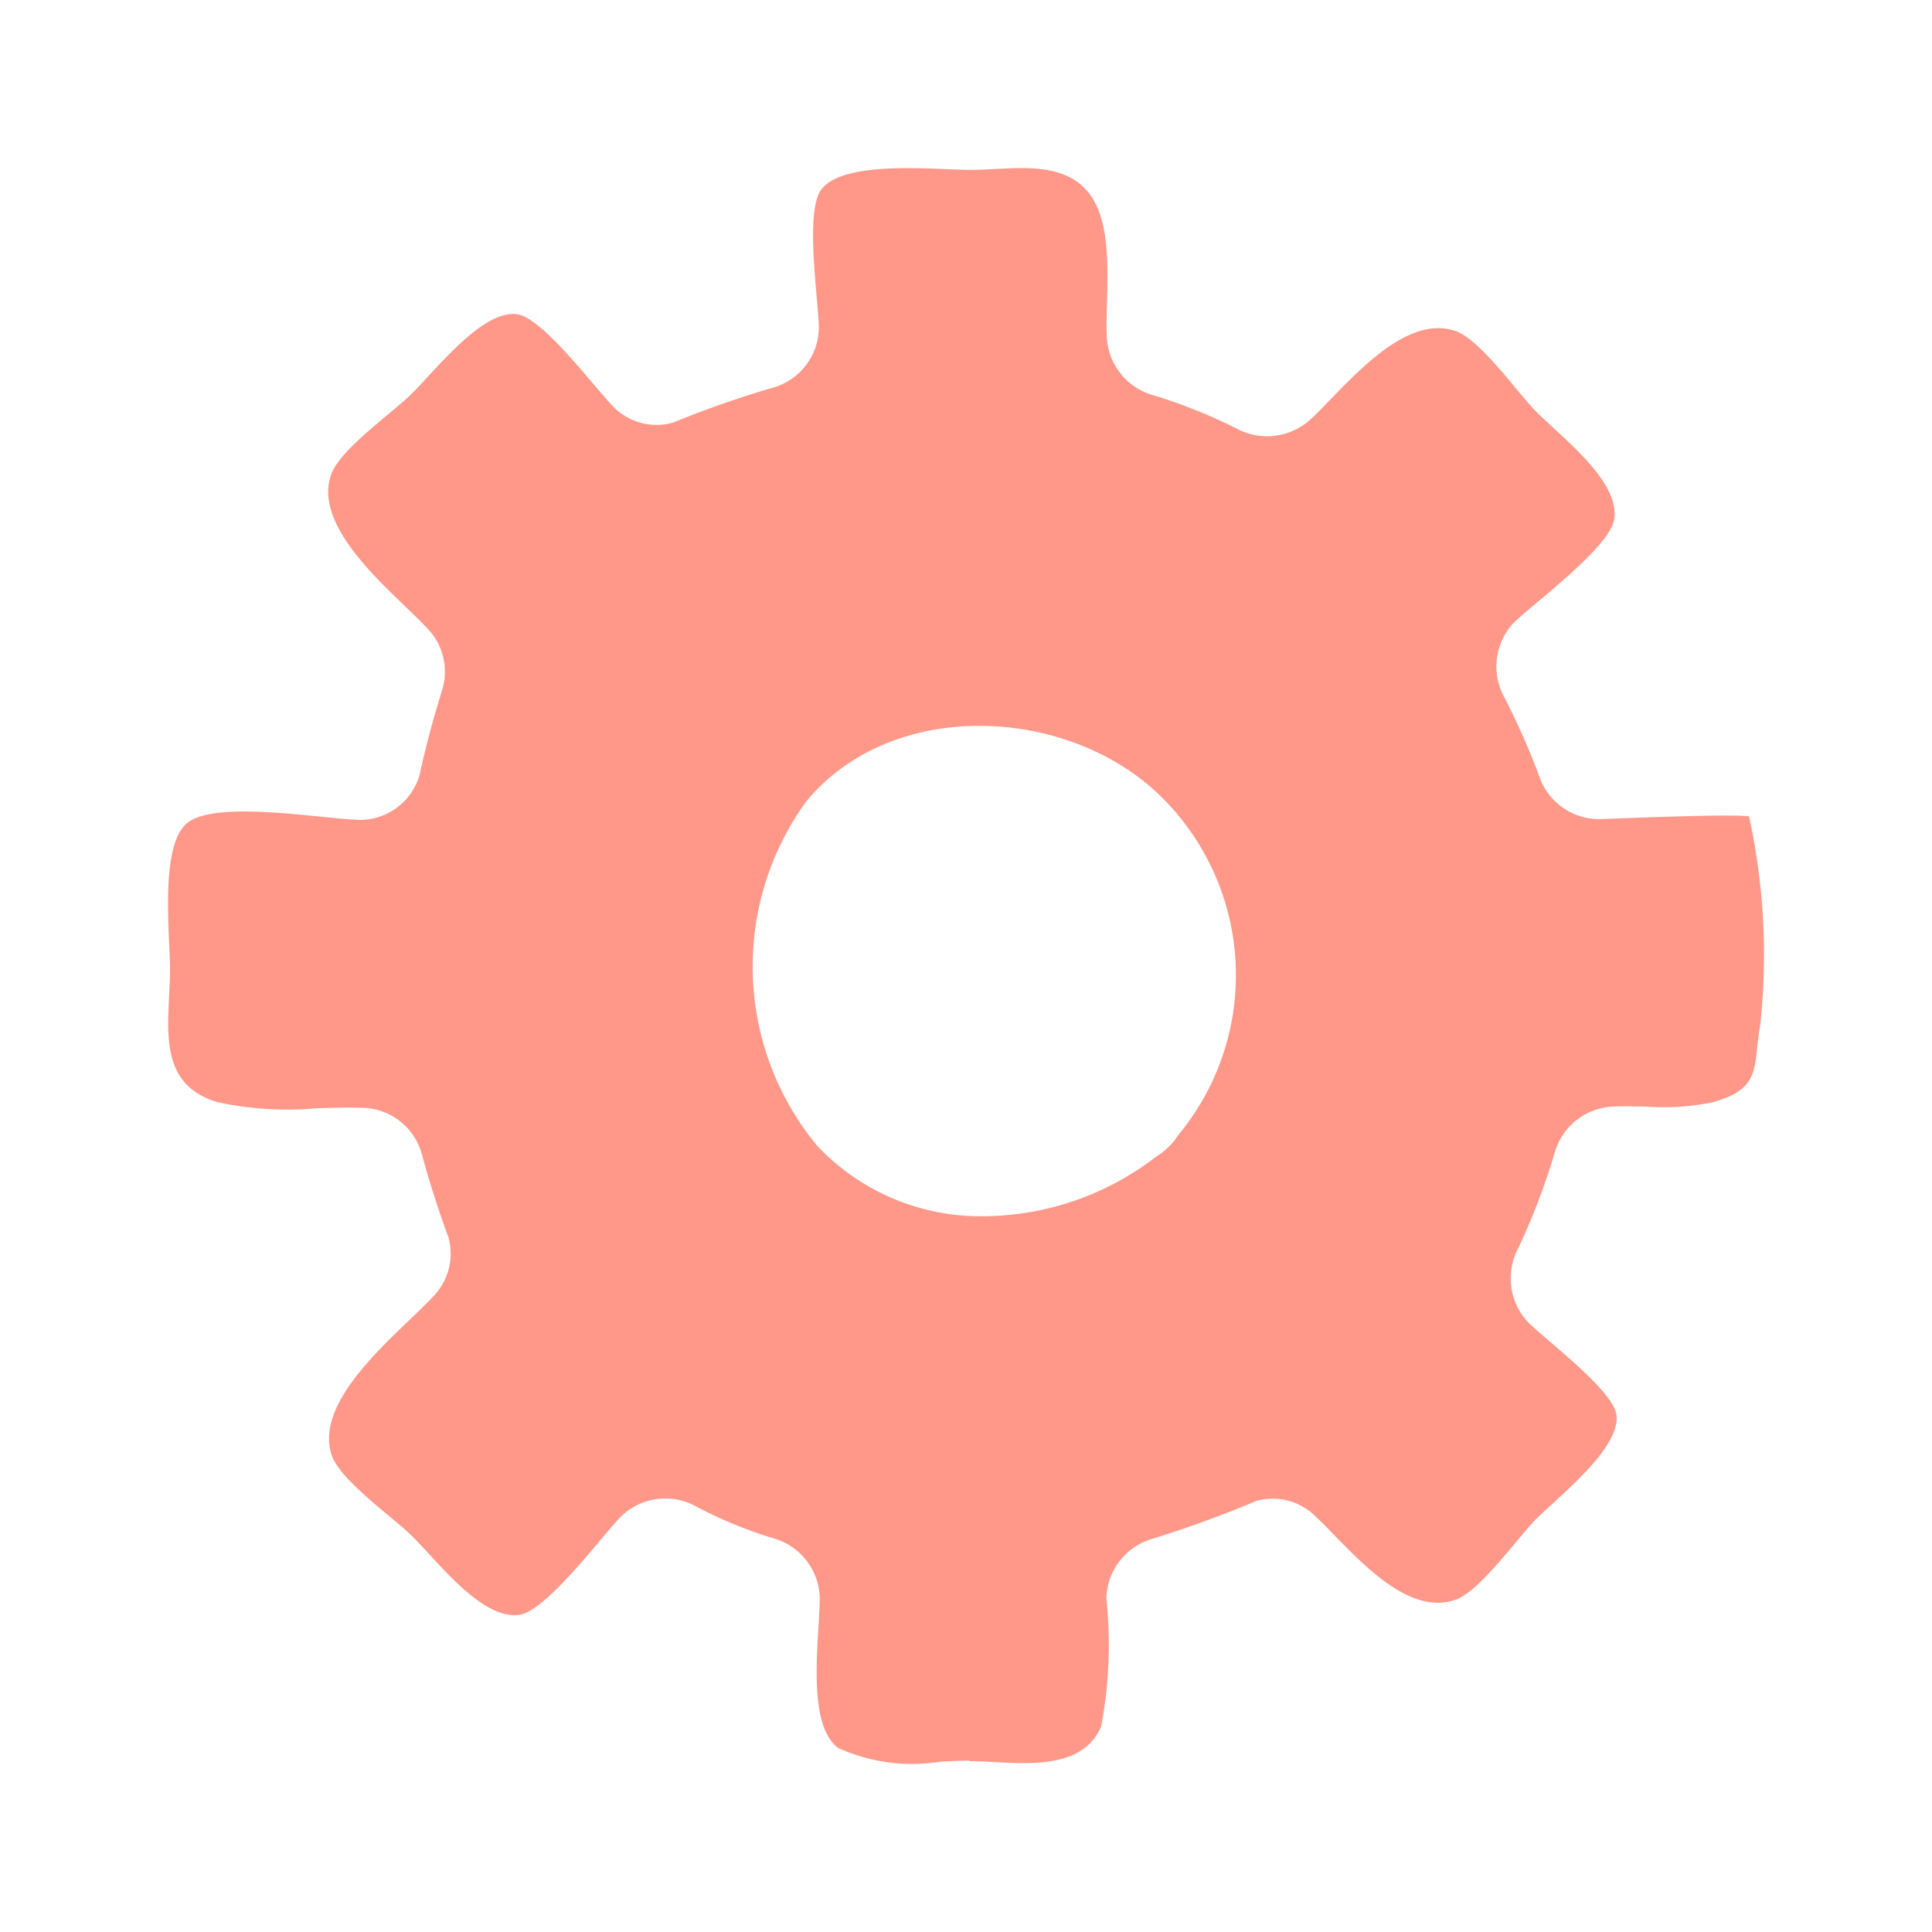 <svg xmlns="http://www.w3.org/2000/svg" width="46" height="46" viewBox="0 0 46 46">
  <g id="SETTING_46" data-name="SETTING 46" transform="translate(-48 -988)">
    <rect id="사각형_729" data-name="사각형 729" width="46" height="46" transform="translate(48 988)" fill="none" opacity="0.4"/>
    <path id="Icon_-_Setting-2" data-name="Icon - Setting-2" d="M265.746,1983.214c.991,0,2.63.341,3.126-.825a10.415,10.415,0,0,0,.125-3.047,1.515,1.515,0,0,1,1.076-1.416,26.351,26.351,0,0,0,2.486-.905,1.443,1.443,0,0,1,1.427.375c.762.707,2.077,2.421,3.328,1.974.577-.206,1.45-1.439,1.878-1.882.538-.55,2.062-1.72,1.949-2.522-.077-.583-1.685-1.782-2.1-2.2a1.525,1.525,0,0,1-.23-1.779,16.1,16.1,0,0,0,.866-2.282,1.514,1.514,0,0,1,1.415-1.077c.23-.01.483,0,.742,0a5.745,5.745,0,0,0,1.592-.1c1.2-.327.962-.876,1.134-1.8a15.473,15.473,0,0,0-.261-5.009c-.522-.067-3.36.065-3.6.066a1.515,1.515,0,0,1-1.416-1.078,17.957,17.957,0,0,0-.811-1.824,1.516,1.516,0,0,1,.23-1.779c.481-.47,2.3-1.8,2.388-2.468.131-.921-1.281-1.958-1.89-2.586-.428-.442-1.3-1.675-1.878-1.882-1.279-.458-2.673,1.366-3.449,2.085a1.529,1.529,0,0,1-1.779.23,12.682,12.682,0,0,0-2.01-.8,1.515,1.515,0,0,1-1.078-1.414c-.04-1.061.242-2.764-.55-3.529-.67-.651-1.787-.413-2.707-.413-.153,0-.377-.01-.638-.021-.972-.04-2.475-.081-2.9.486-.4.536-.066,2.635-.06,3.3a1.5,1.5,0,0,1-1.078,1.416,23.962,23.962,0,0,0-2.388.834,1.433,1.433,0,0,1-1.427-.377c-.436-.44-1.681-2.122-2.292-2.2-.845-.114-1.963,1.369-2.545,1.926-.44.428-1.673,1.3-1.879,1.881-.476,1.326,1.533,2.858,2.278,3.661a1.482,1.482,0,0,1,.377,1.429c-.214.688-.4,1.363-.55,2.064a1.479,1.479,0,0,1-1.415,1.077c-.892-.019-3.328-.466-4.078.043-.722.488-.445,2.735-.451,3.534-.008,1.269-.366,2.7,1.136,3.145a7.88,7.88,0,0,0,2.337.146c.386-.013.76-.025,1.1-.013a1.5,1.5,0,0,1,1.416,1.078c.186.688.393,1.339.639,2a1.457,1.457,0,0,1-.377,1.429c-.759.825-2.88,2.431-2.393,3.786.206.578,1.439,1.453,1.879,1.879.619.6,1.672,2.026,2.578,1.9.654-.09,1.967-1.879,2.432-2.35a1.511,1.511,0,0,1,1.778-.23,10.438,10.438,0,0,0,1.867.766,1.511,1.511,0,0,1,1.078,1.416c-.01,1-.327,2.977.434,3.567a4.28,4.28,0,0,0,2.45.326c.25-.012.483-.023.674-.023Zm-3.657-14.679a6.694,6.694,0,0,1-.24-8.168c2.075-2.516,6.339-2.272,8.516-.053a5.964,5.964,0,0,1,.325,8.016,1.1,1.1,0,0,1-.219.263,1.073,1.073,0,0,1-.265.21,6.79,6.79,0,0,1-4.116,1.437,5.348,5.348,0,0,1-4-1.7Z" transform="translate(-194.655 -953.282)" fill="#ff9888"/>
  </g>
</svg>
